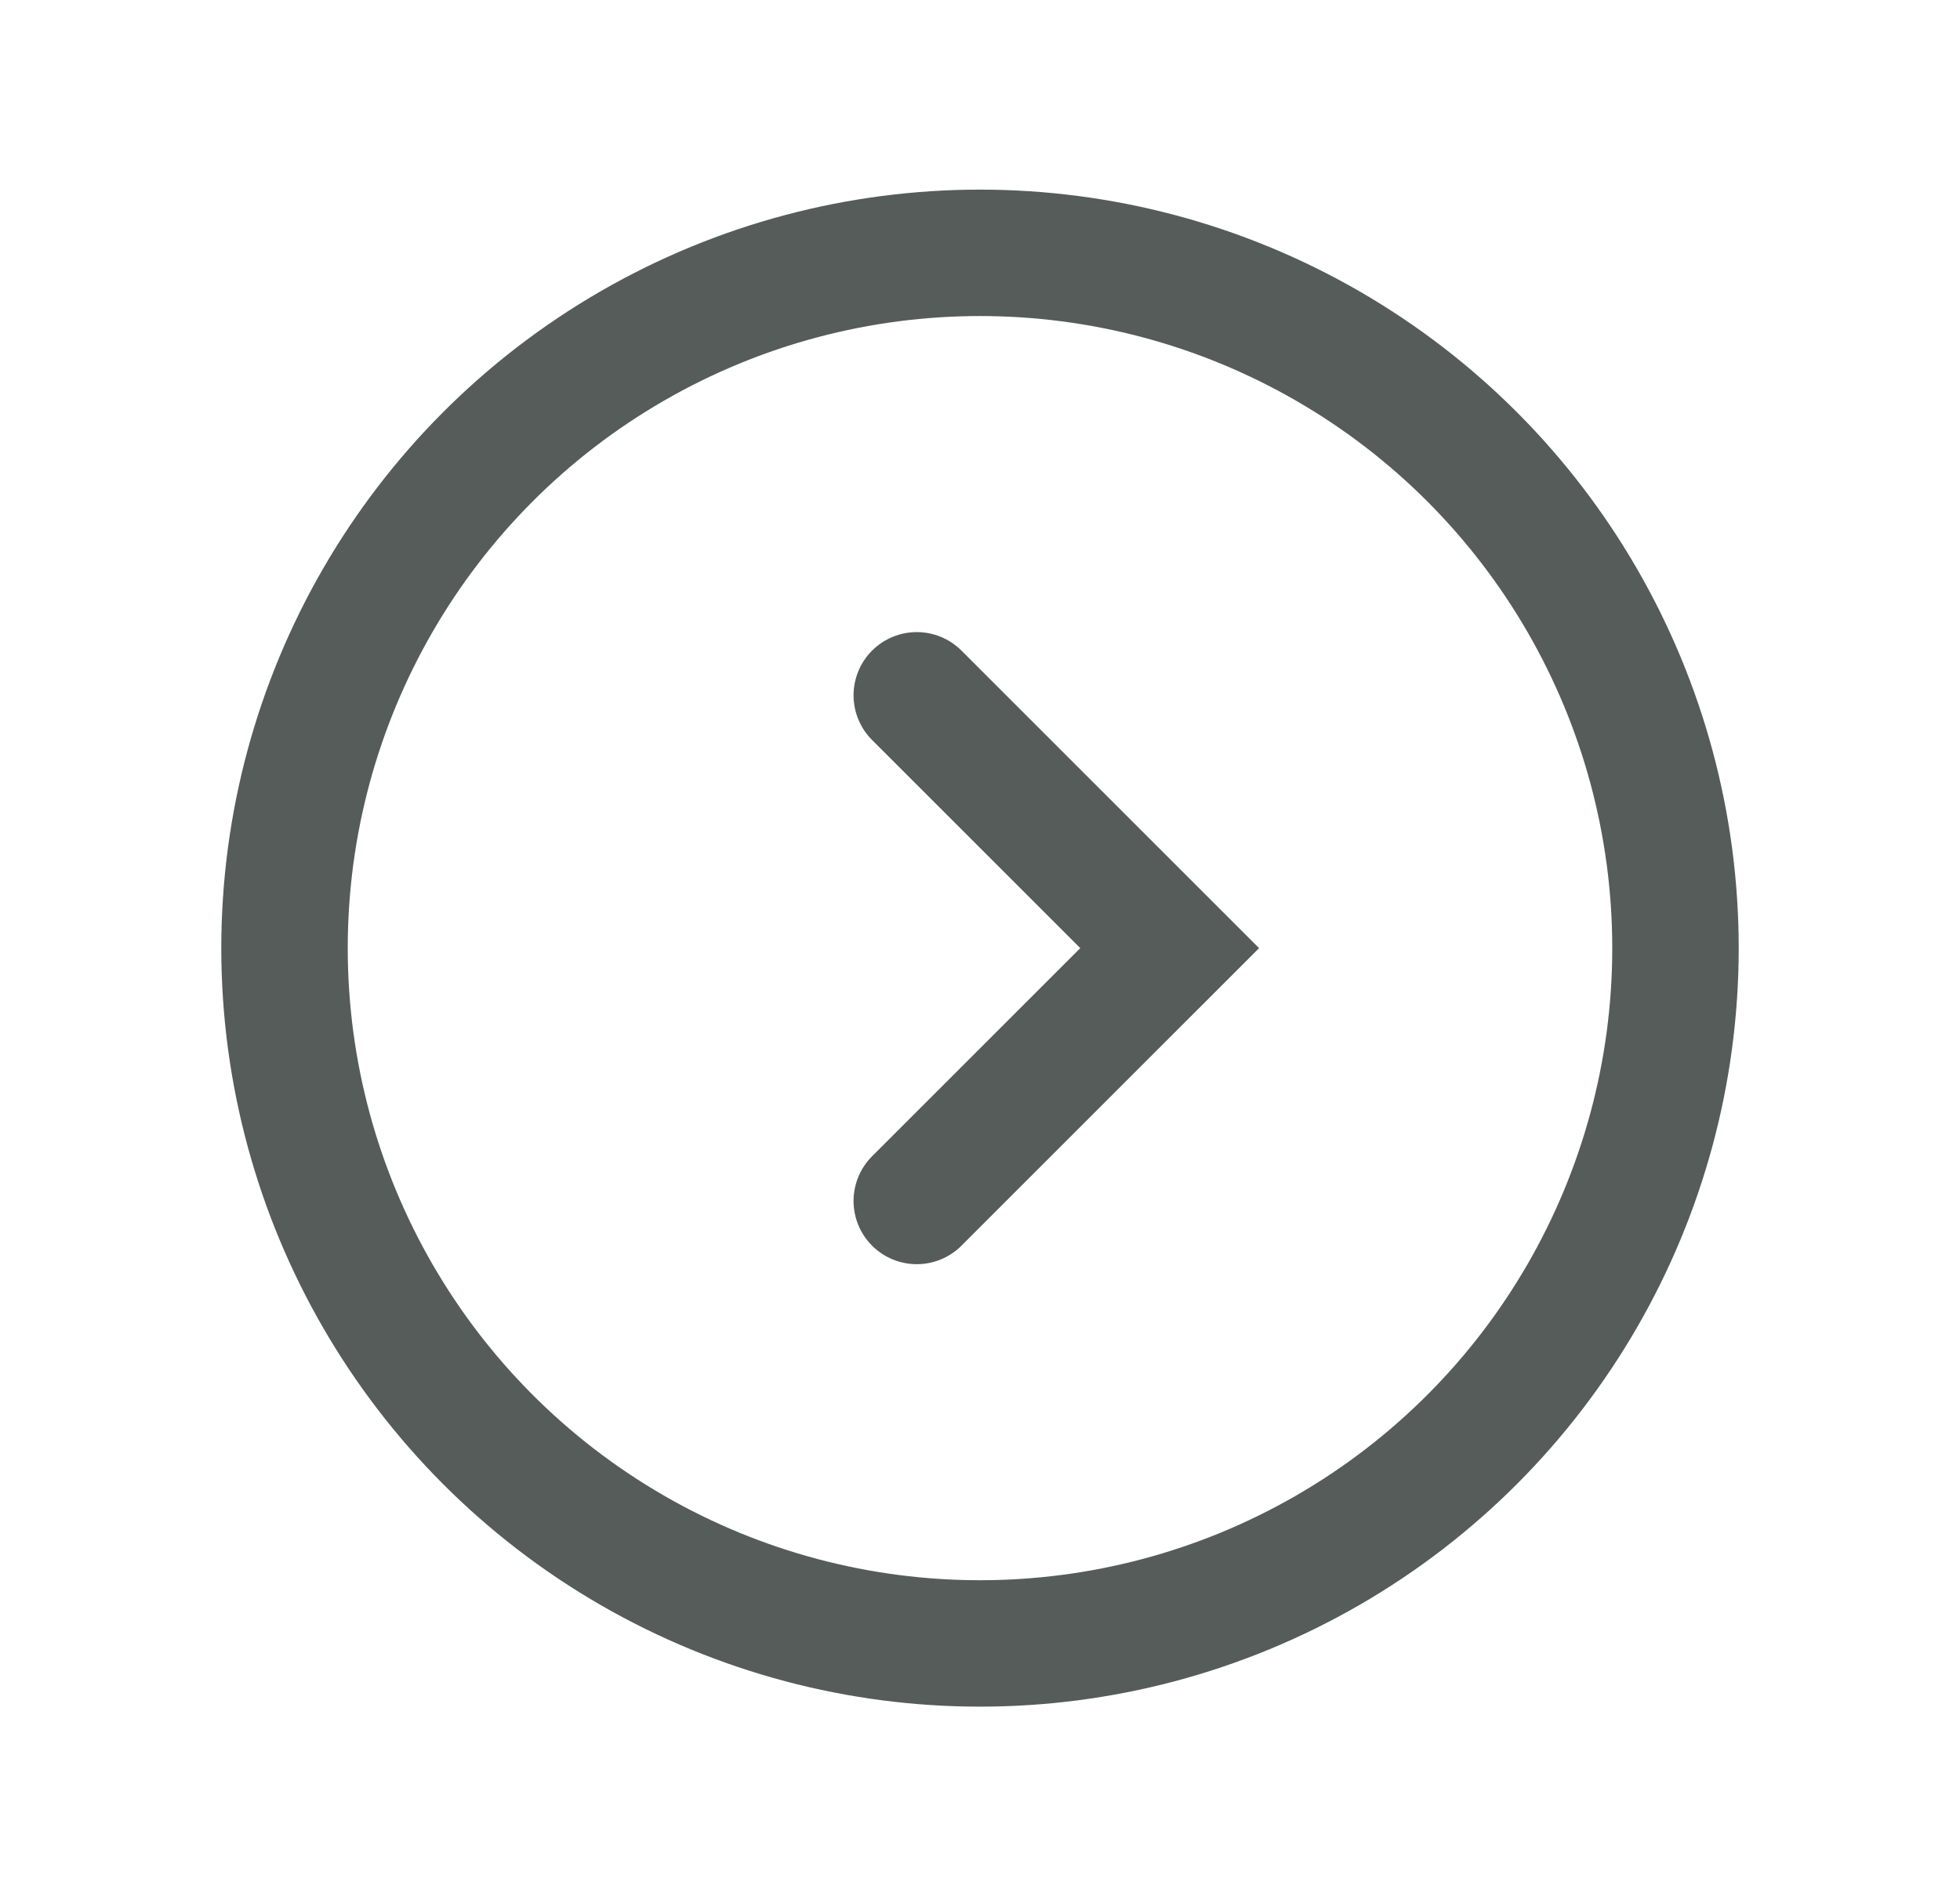 <svg width="31" height="30" viewBox="0 0 31 30" fill="none" xmlns="http://www.w3.org/2000/svg">
<circle cx="15.5" cy="15" r="11" stroke="#565C59" stroke-width="2"/>
<path d="M14.5 11L18.5 15L14.5 19" stroke="#565C59" stroke-width="2" stroke-linecap="round"/>
</svg>
